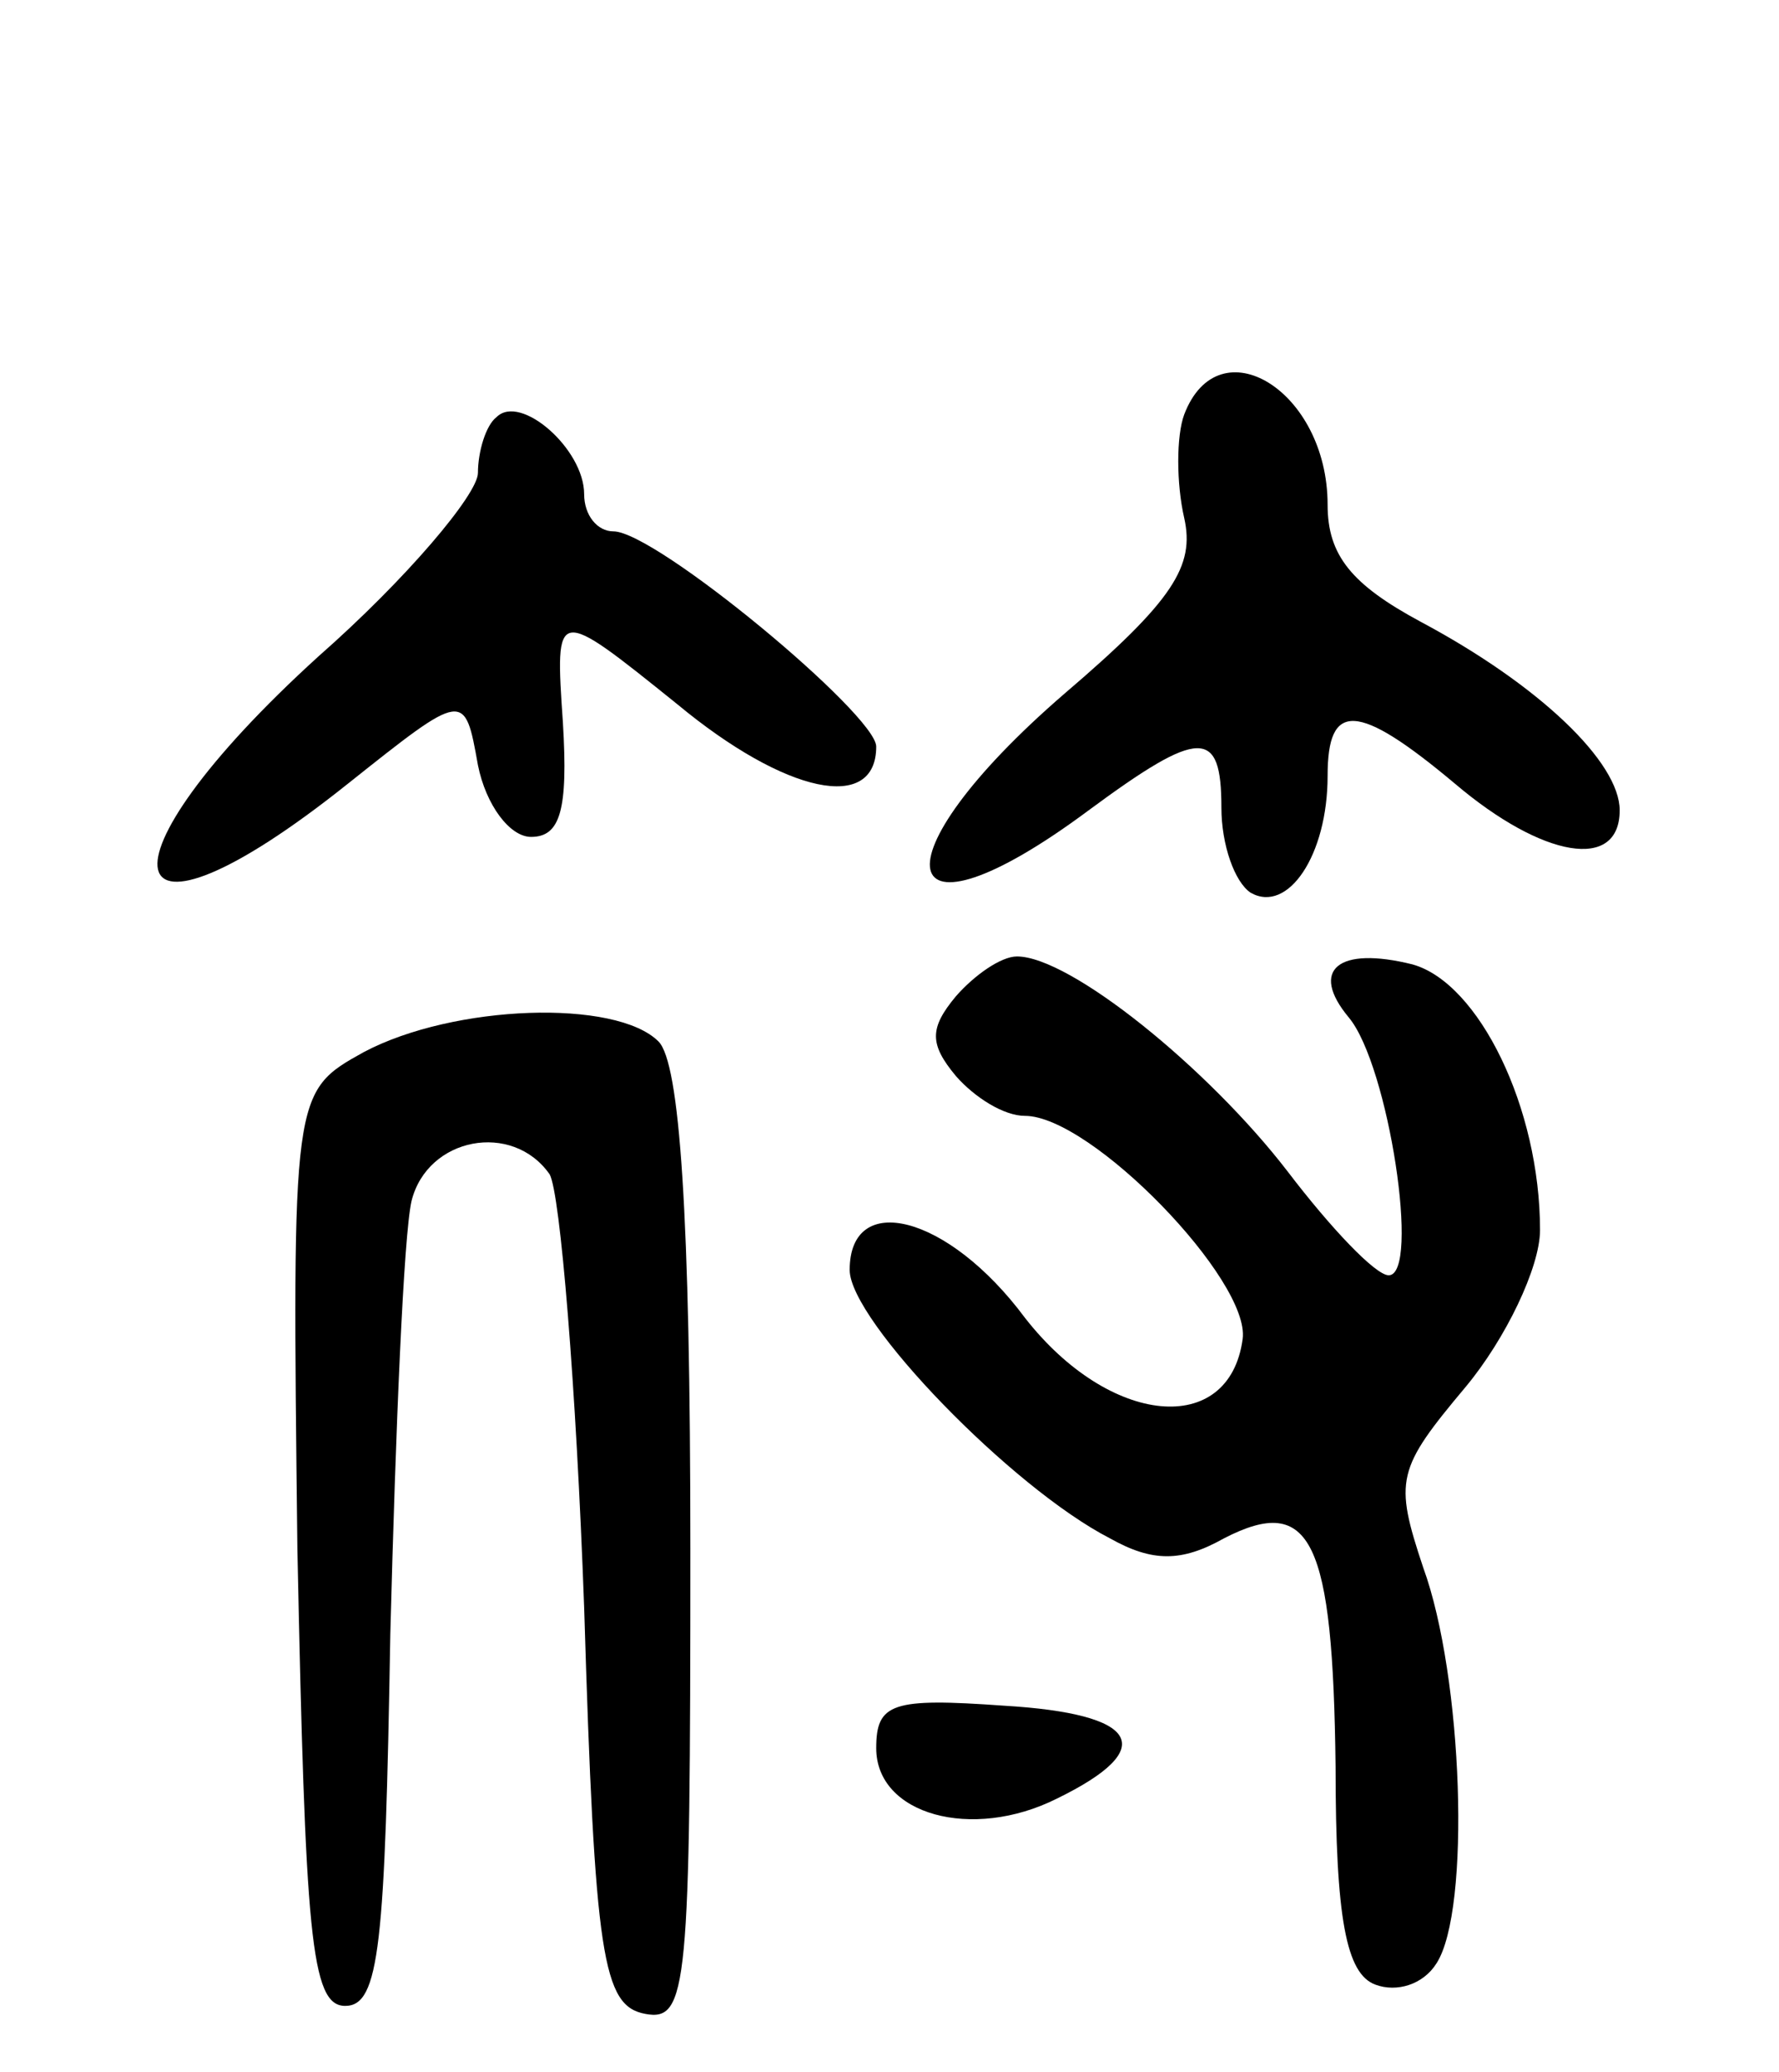 <svg version="1.0" xmlns="http://www.w3.org/2000/svg"
 width="67pt" height="78pt" viewBox="0 0 67 78"
 preserveAspectRatio="xMidYMid meet">
<g transform="translate(0,78) scale(0.1,-0.1)"
fill="#000000" stroke="none">
<path d="M446 624 c-3 -8 -3 -26 0 -39 4 -18 -4 -31 -45 -66 -73 -63 -65 -99
9 -44 42 31 50 31 50 1 0 -14 5 -28 11 -32 14 -8 29 14 29 44 0 28 11 28 48
-3 33 -28 62 -33 62 -10 0 18 -30 47 -75 71 -26 14 -35 25 -35 44 0 43 -41 68
-54 34z"/>
<path d="M187 623 c-4 -3 -7 -13 -7 -21 0 -8 -27 -40 -60 -69 -87 -79 -78
-119 11 -48 44 35 44 35 49 7 3 -15 12 -27 20 -27 11 0 14 10 12 43 -3 44 -3
44 43 7 41 -34 75 -41 75 -16 0 12 -83 81 -99 81 -6 0 -11 6 -11 14 0 17 -24
38 -33 29z"/>
<path d="M360 405 c-10 -12 -10 -18 0 -30 7 -8 18 -15 26 -15 25 0 85 -62 82
-84 -5 -37 -50 -33 -82 8 -29 39 -66 48 -66 18 0 -19 61 -82 98 -101 16 -9 27
-9 43 0 33 17 41 -1 42 -86 0 -57 4 -78 15 -82 8 -3 18 0 23 8 13 20 10 108
-5 149 -11 33 -10 37 16 68 15 18 28 45 28 59 0 46 -23 93 -48 100 -28 7 -39
-2 -24 -20 15 -18 27 -97 15 -97 -5 0 -22 18 -38 39 -30 39 -82 81 -102 81 -6
0 -16 -7 -23 -15z"/>
<path d="M137 384 c-27 -15 -27 -15 -25 -187 3 -145 5 -172 18 -172 13 0 15
23 17 140 2 77 5 150 8 163 6 24 38 30 52 10 4 -7 10 -80 13 -163 4 -132 7
-150 23 -153 16 -3 17 10 17 175 0 126 -4 183 -12 191 -16 16 -77 14 -111 -4z"/>
<path d="M330 122 c0 -25 36 -35 68 -19 39 19 31 32 -20 35 -42 3 -48 1 -48
-16z"/>
</g>
</svg>
